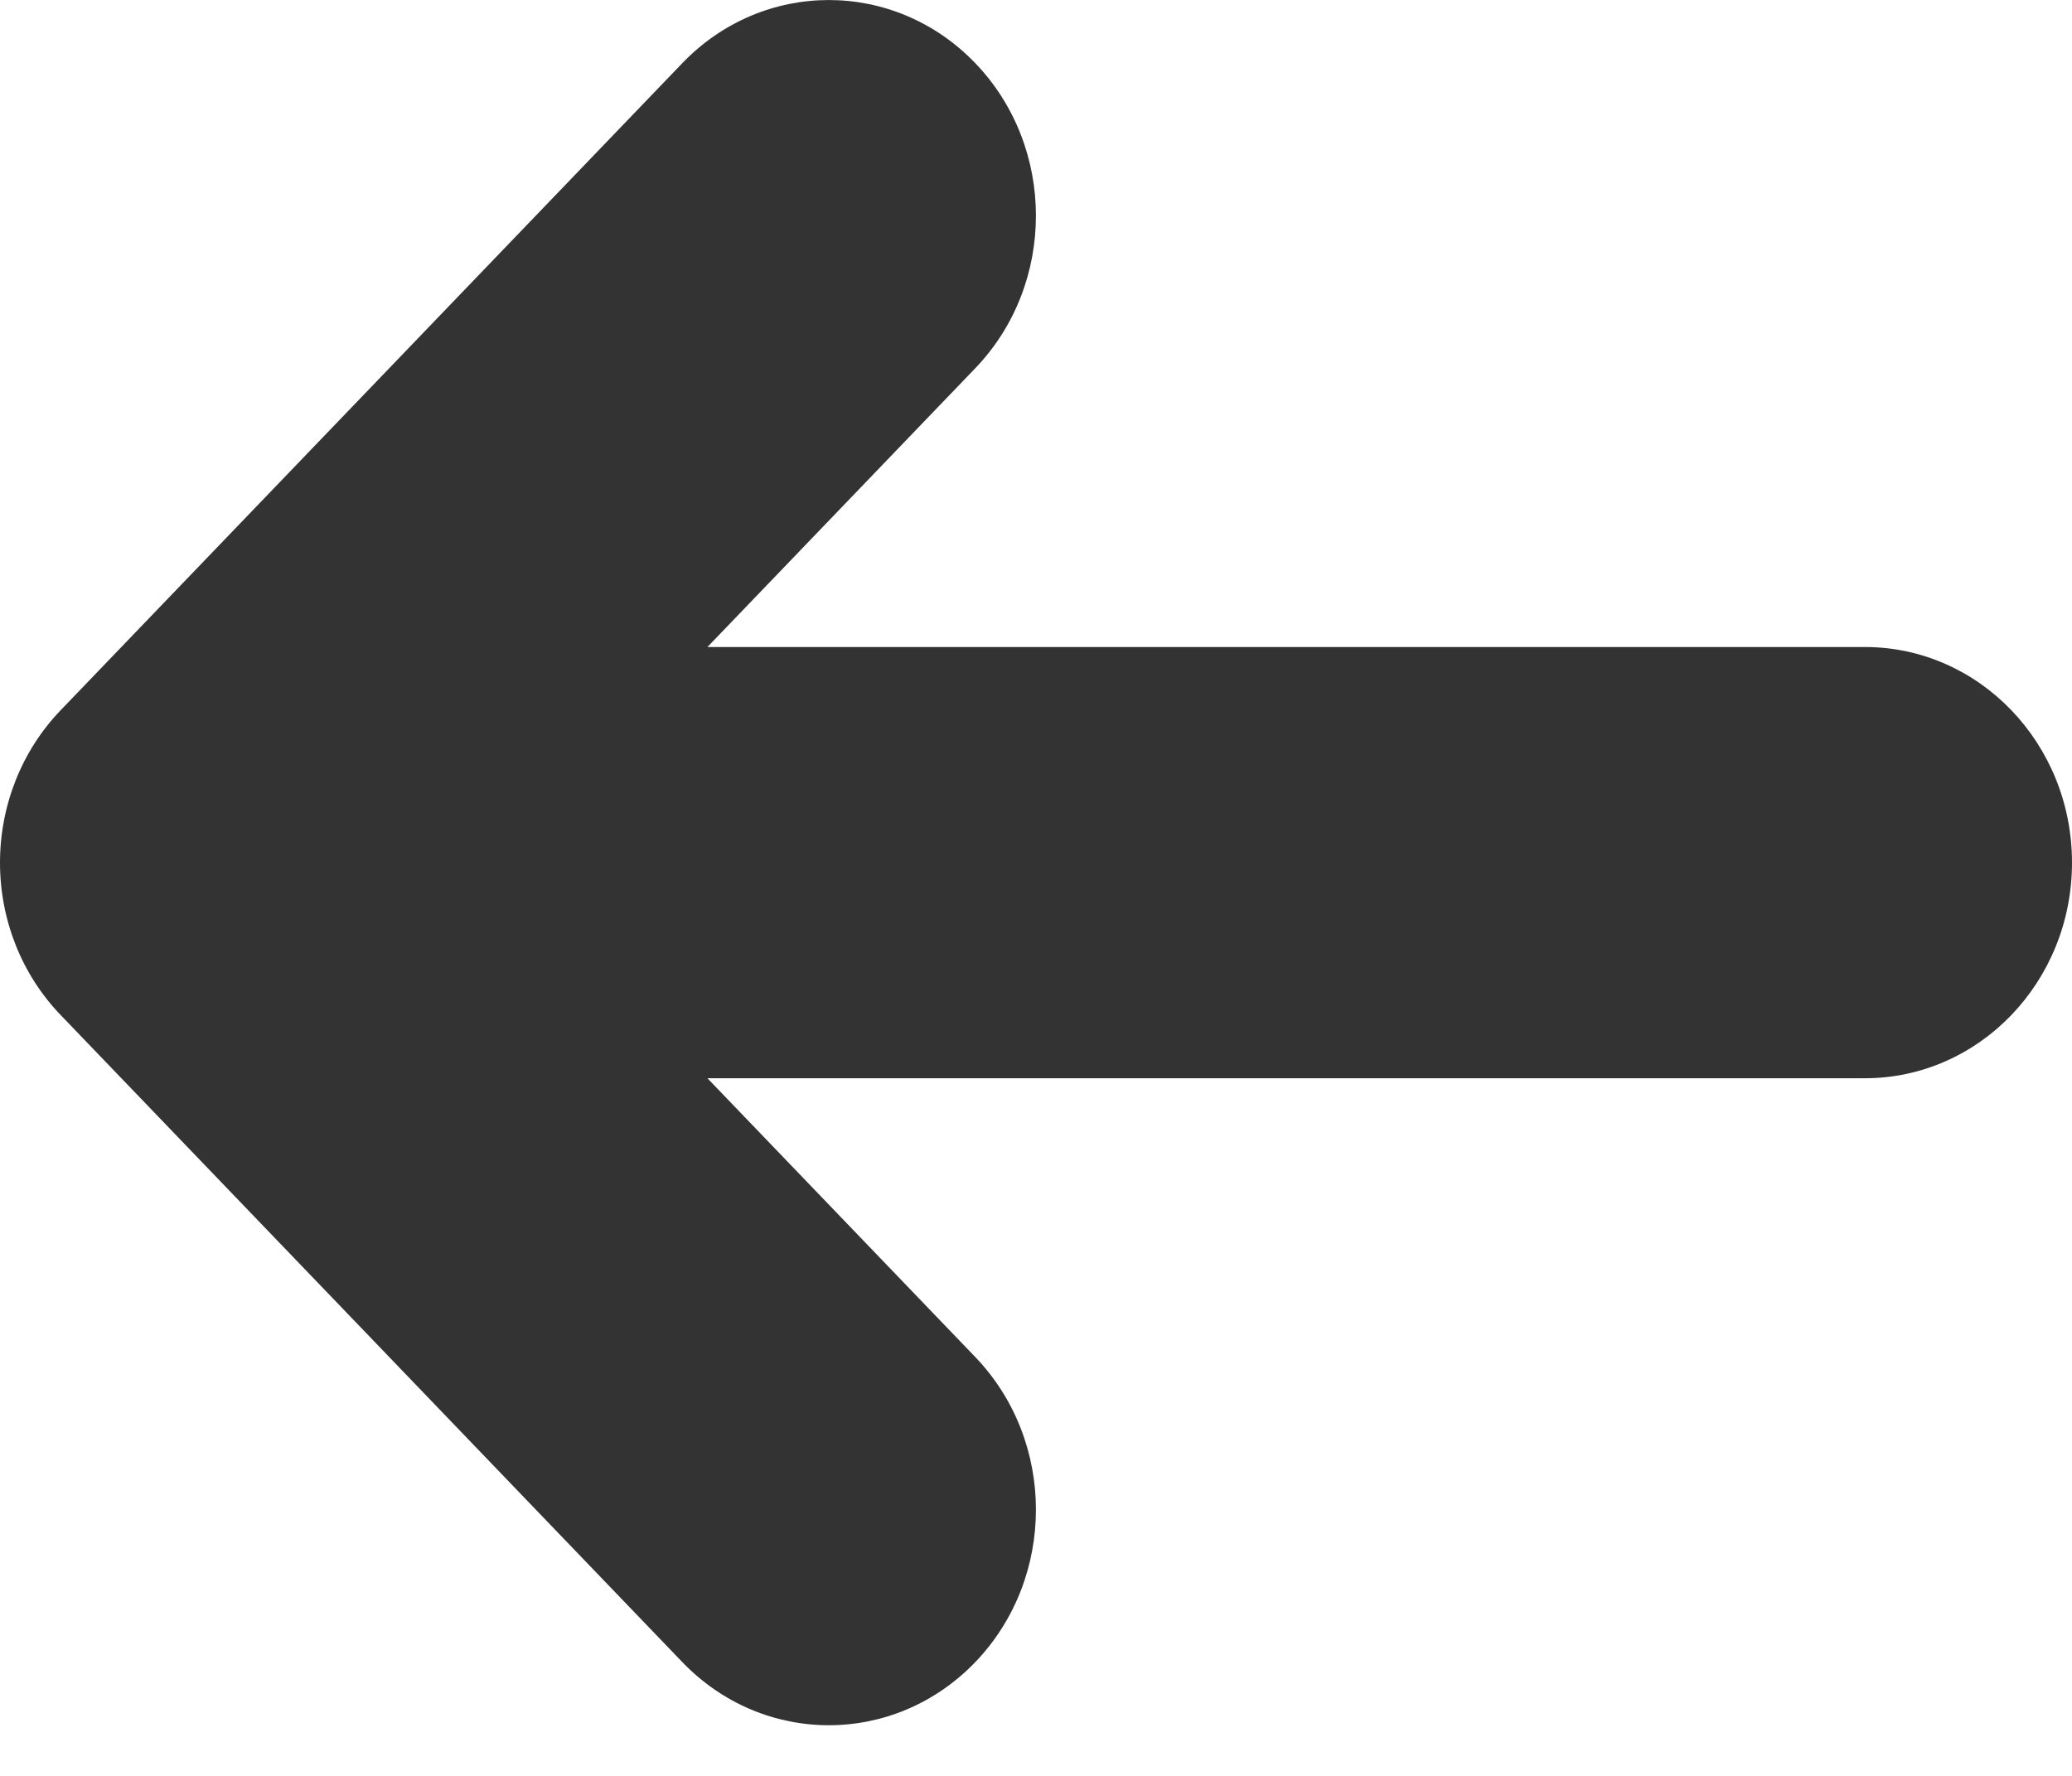 <svg width="14" height="12" viewBox="0 0 14 12" fill="none" xmlns="http://www.w3.org/2000/svg">
<path fill-rule="evenodd" clip-rule="evenodd" d="M12.6 7.286C13.373 7.286 14 6.634 14 5.829C14 5.024 13.373 4.372 12.6 4.372L4.78 4.372L6.59 2.488C7.136 1.919 7.136 0.996 6.59 0.427C6.043 -0.142 5.157 -0.142 4.61 0.427L0.41 4.799C0.147 5.072 1.51299e-06 5.443 1.47821e-06 5.829C1.44344e-06 6.216 0.147 6.586 0.41 6.859L4.61 11.231C5.157 11.8 6.043 11.8 6.59 11.231C7.136 10.662 7.136 9.74 6.59 9.17L4.78 7.286L12.6 7.286Z" fill="#333333"/>
</svg>
